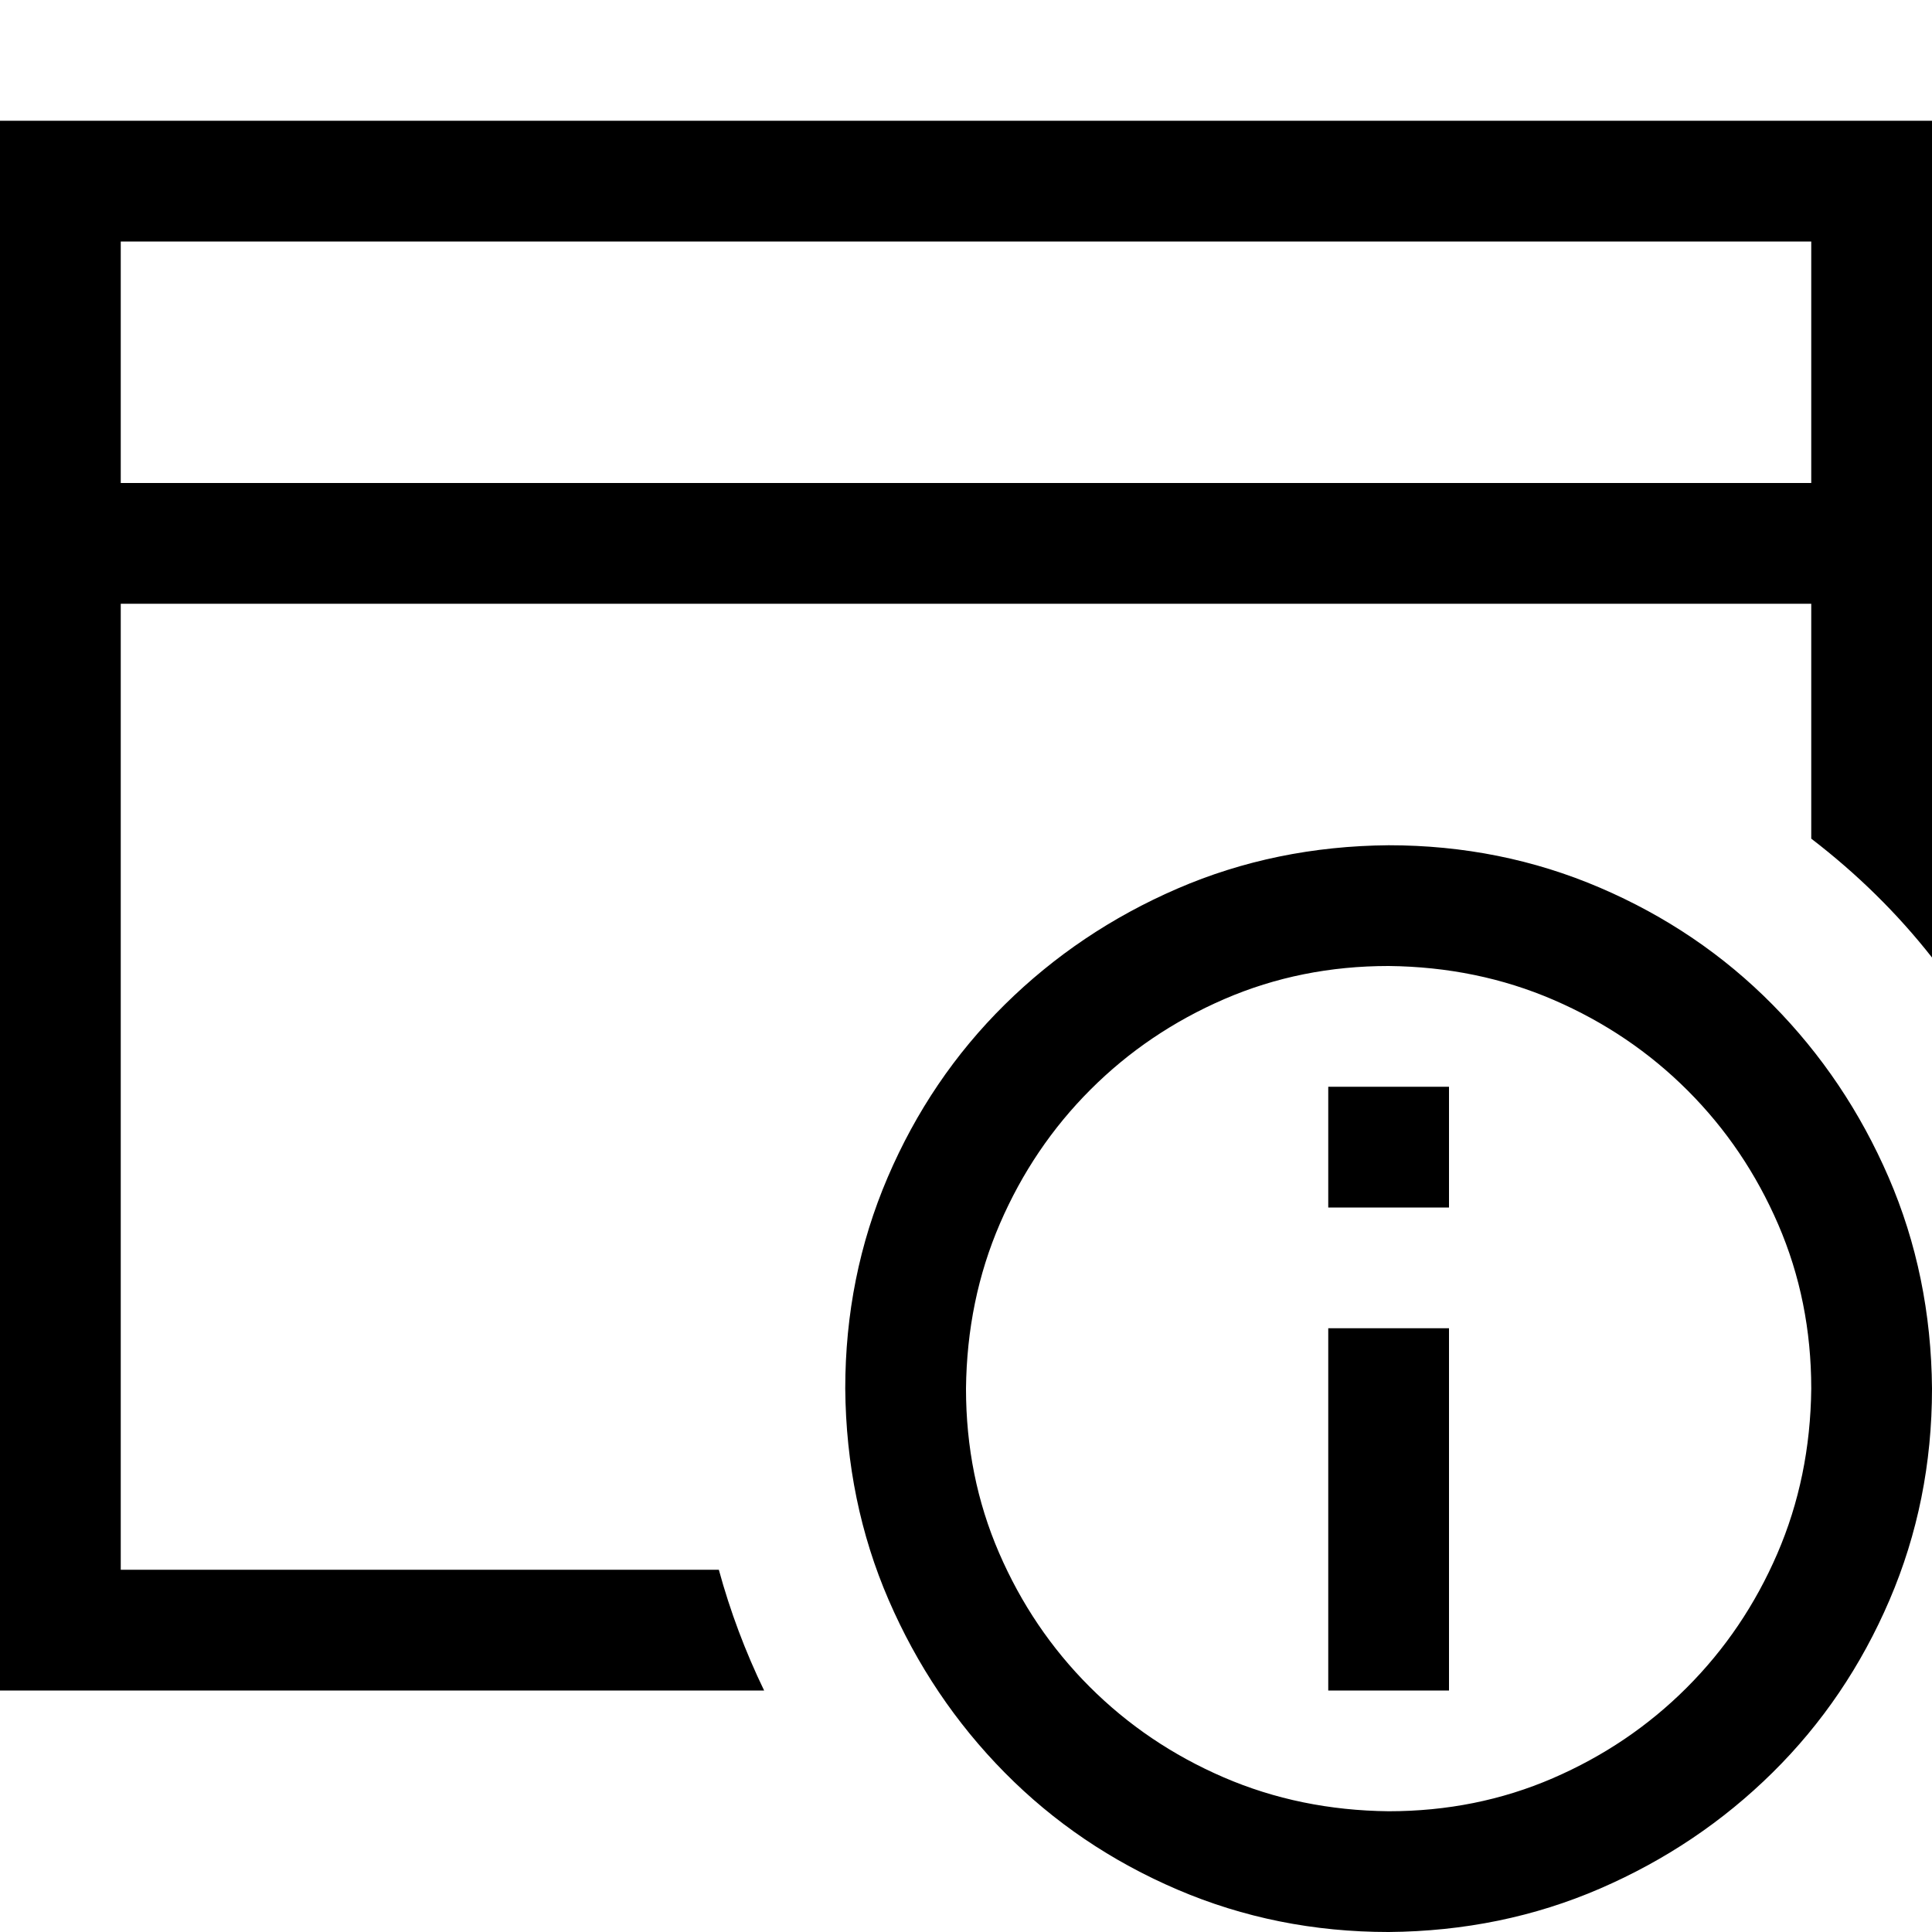 <svg xmlns="http://www.w3.org/2000/svg" viewBox="0 0 2048 2048">
  <path d="M0 128h2048v887q-55-70-128-126V640H128v1024h634q9 33 21 65t27 63H0V128zm128 384h1792V256H128v256zm1344 384q119 0 224 45t183 124 123 183 46 224q0 119-45 224t-124 183-183 123-224 46q-119 0-224-45t-183-124-123-183-46-224q0-119 45-224t124-183 183-123 224-46zm0 1024q93 0 174-35t142-96 96-142 36-175q0-93-35-174t-96-142-142-96-175-36q-93 0-174 35t-142 96-96 142-36 175q0 93 35 174t96 142 142 96 175 36zm-64-128v-384h128v384h-128zm0-512v-128h128v128h-128z" />
</svg>